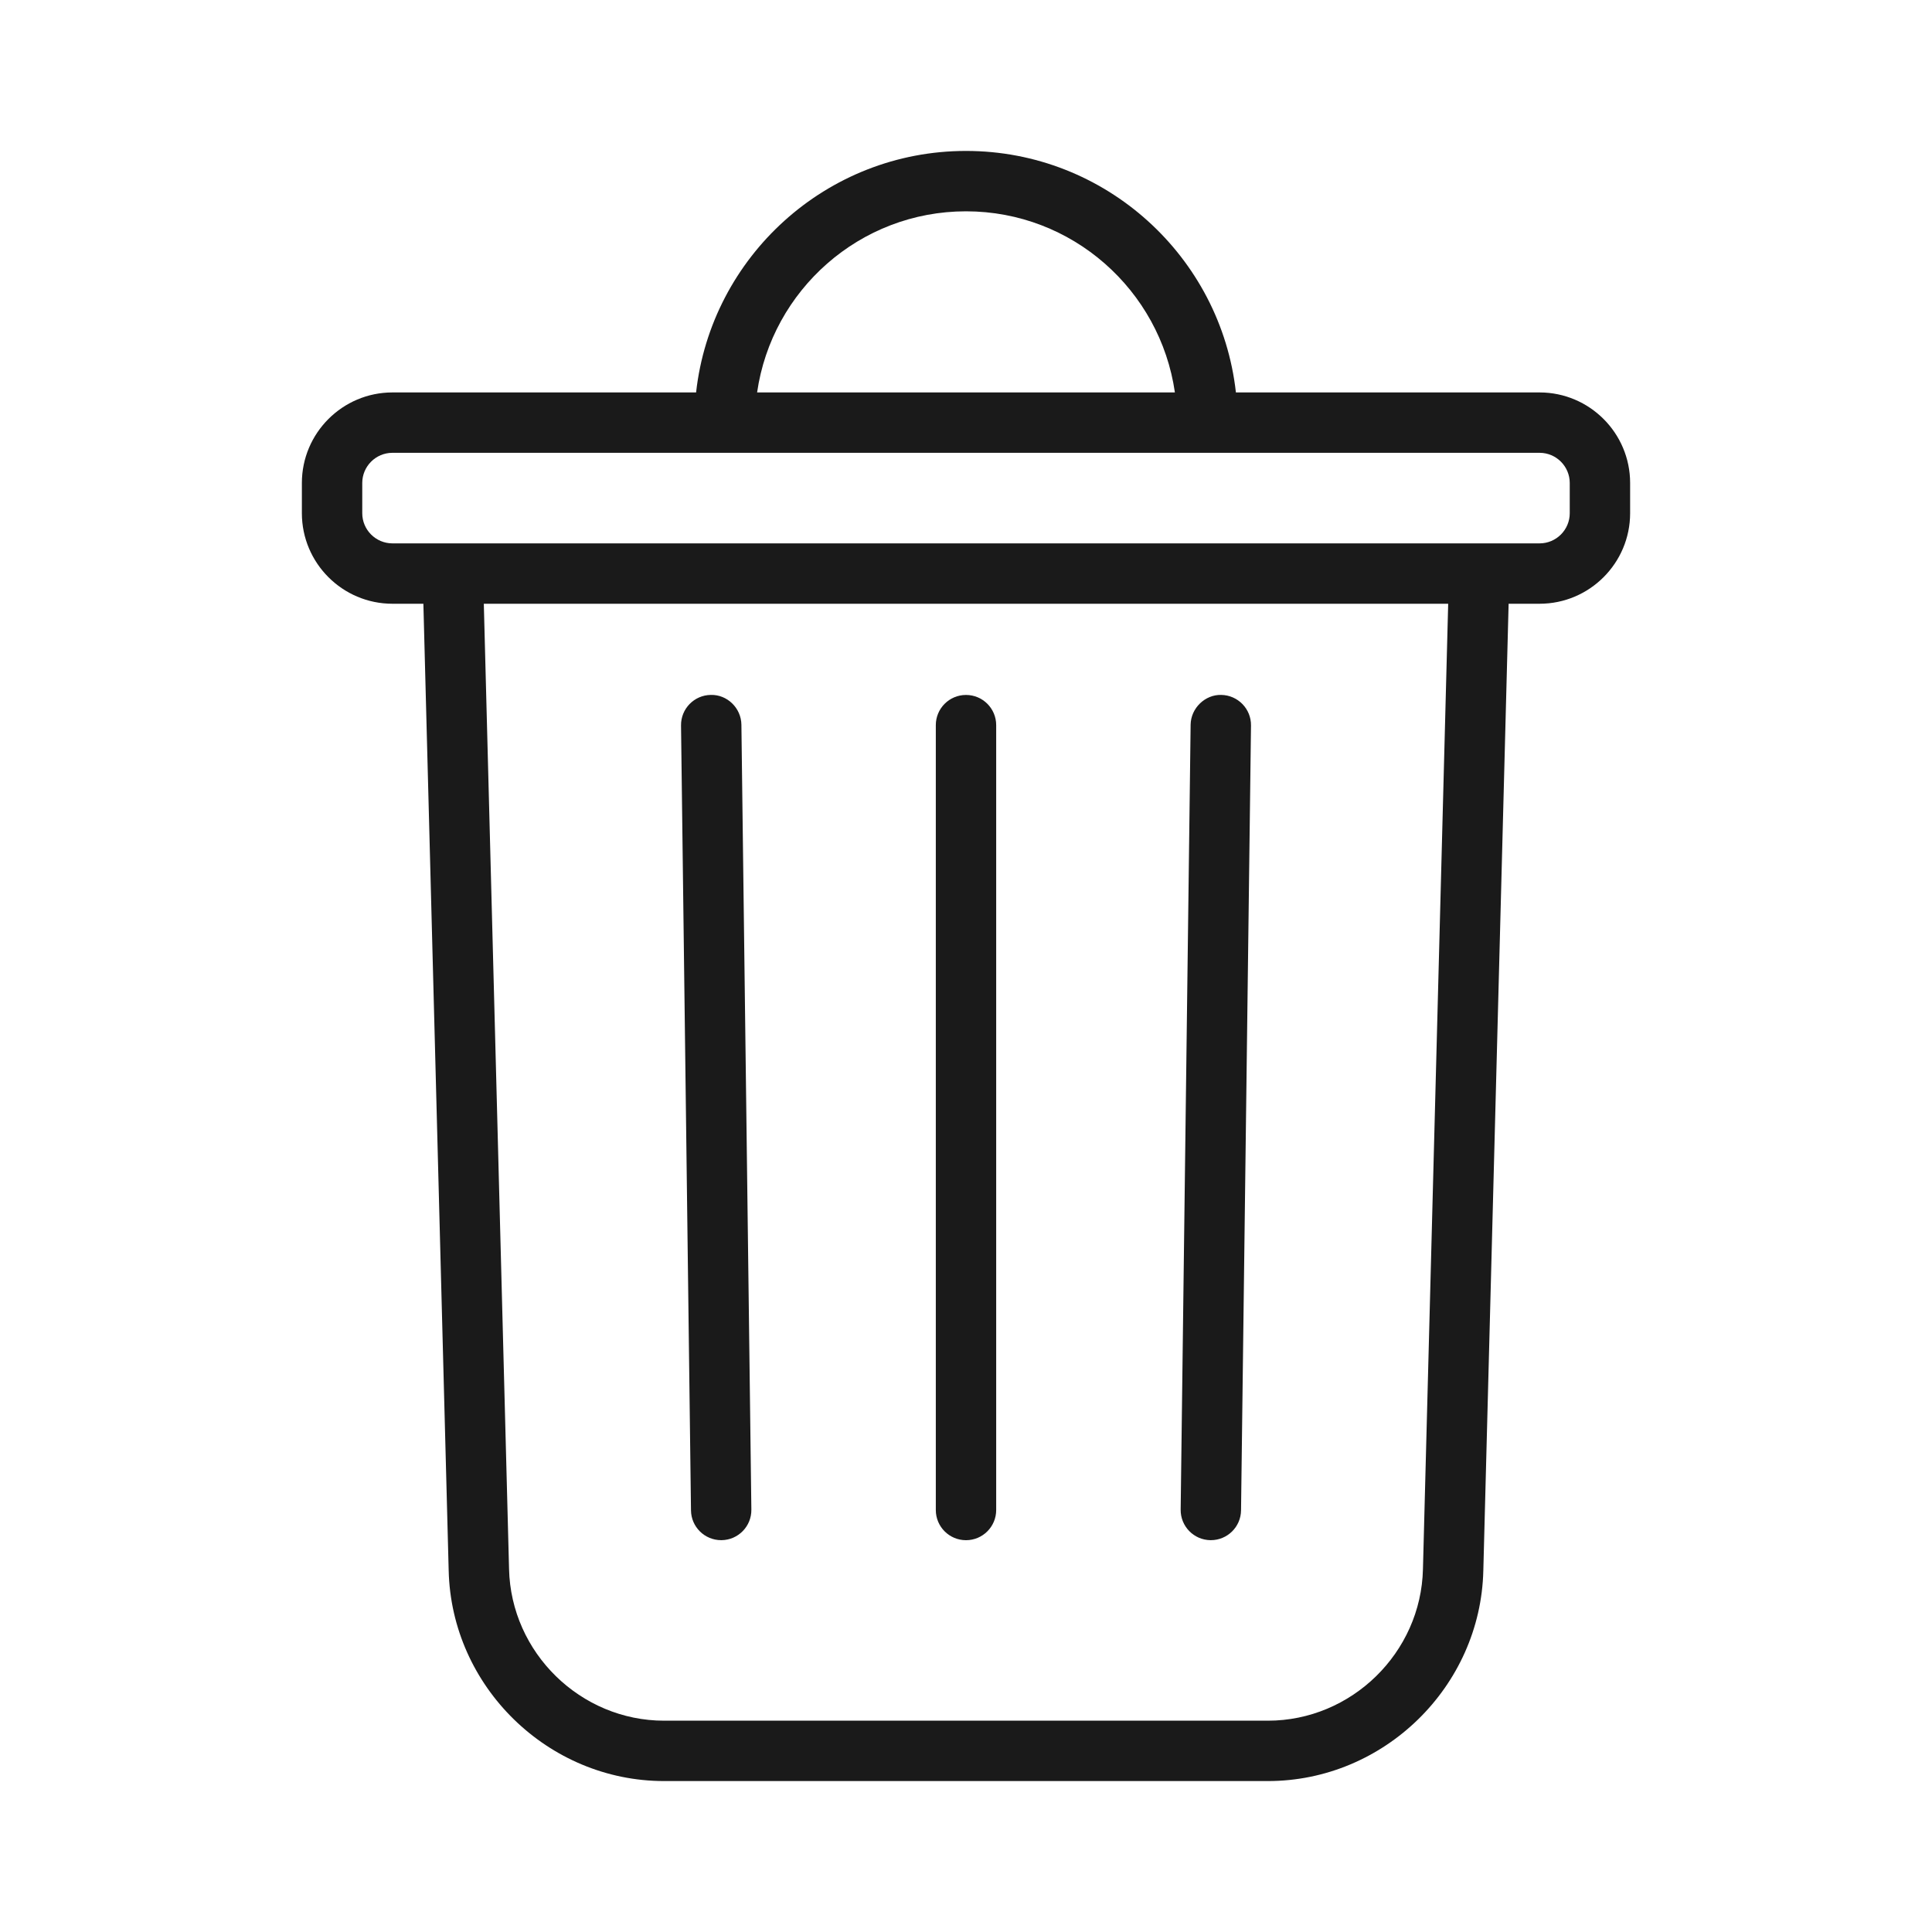 <svg height='100px' width='100px'  fill="#1A1A1A" xmlns="http://www.w3.org/2000/svg" xmlns:xlink="http://www.w3.org/1999/xlink" version="1.1" x="0px" y="0px" viewBox="0 0 64 64" enable-background="new 0 0 64 64" xml:space="preserve"><g><g><path d="M23.89,51.02c0.004,0,0.009,0,0.013,0c0.552-0.007,0.994-0.46,0.987-1.013l-0.33-26c-0.007-0.552-0.471-1.002-1.013-0.987    c-0.552,0.007-0.994,0.46-0.987,1.013l0.33,26C22.896,50.581,23.343,51.02,23.89,51.02z"></path><path d="M40.098,51.02c0.004,0,0.009,0,0.013,0c0.547,0,0.993-0.439,1-0.987l0.33-26c0.007-0.552-0.436-1.005-0.987-1.013    c-0.529-0.015-1.006,0.435-1.013,0.987l-0.33,26C39.104,50.56,39.546,51.013,40.098,51.02z"></path><path d="M51,13H40.941C40.442,8.507,36.625,5,32,5s-8.442,3.507-8.941,8H13c-1.654,0-3,1.346-3,3v1c0,1.654,1.346,3,3,3h1.025    l0.838,32.024C14.951,55.871,18.152,59,22,59h20c3.848,0,7.049-3.129,7.137-6.972L49.975,20H51c1.654,0,3-1.346,3-3v-1    C54,14.346,52.654,13,51,13z M32,7c3.519,0,6.432,2.613,6.92,6H25.08C25.568,9.613,28.481,7,32,7z M47.137,51.979    C47.074,54.748,44.77,57,42,57H22c-2.77,0-5.074-2.252-5.137-5.025L16.027,20h31.946L47.137,51.979z M52,17c0,0.551-0.448,1-1,1    H13c-0.552,0-1-0.449-1-1v-1c0-0.551,0.448-1,1-1h38c0.552,0,1,0.449,1,1V17z"></path><path d="M32,51.021c0.553,0,1-0.448,1-1v-26c0-0.552-0.447-1-1-1s-1,0.448-1,1v26C31,50.574,31.447,51.021,32,51.021z"></path></g></g></svg>